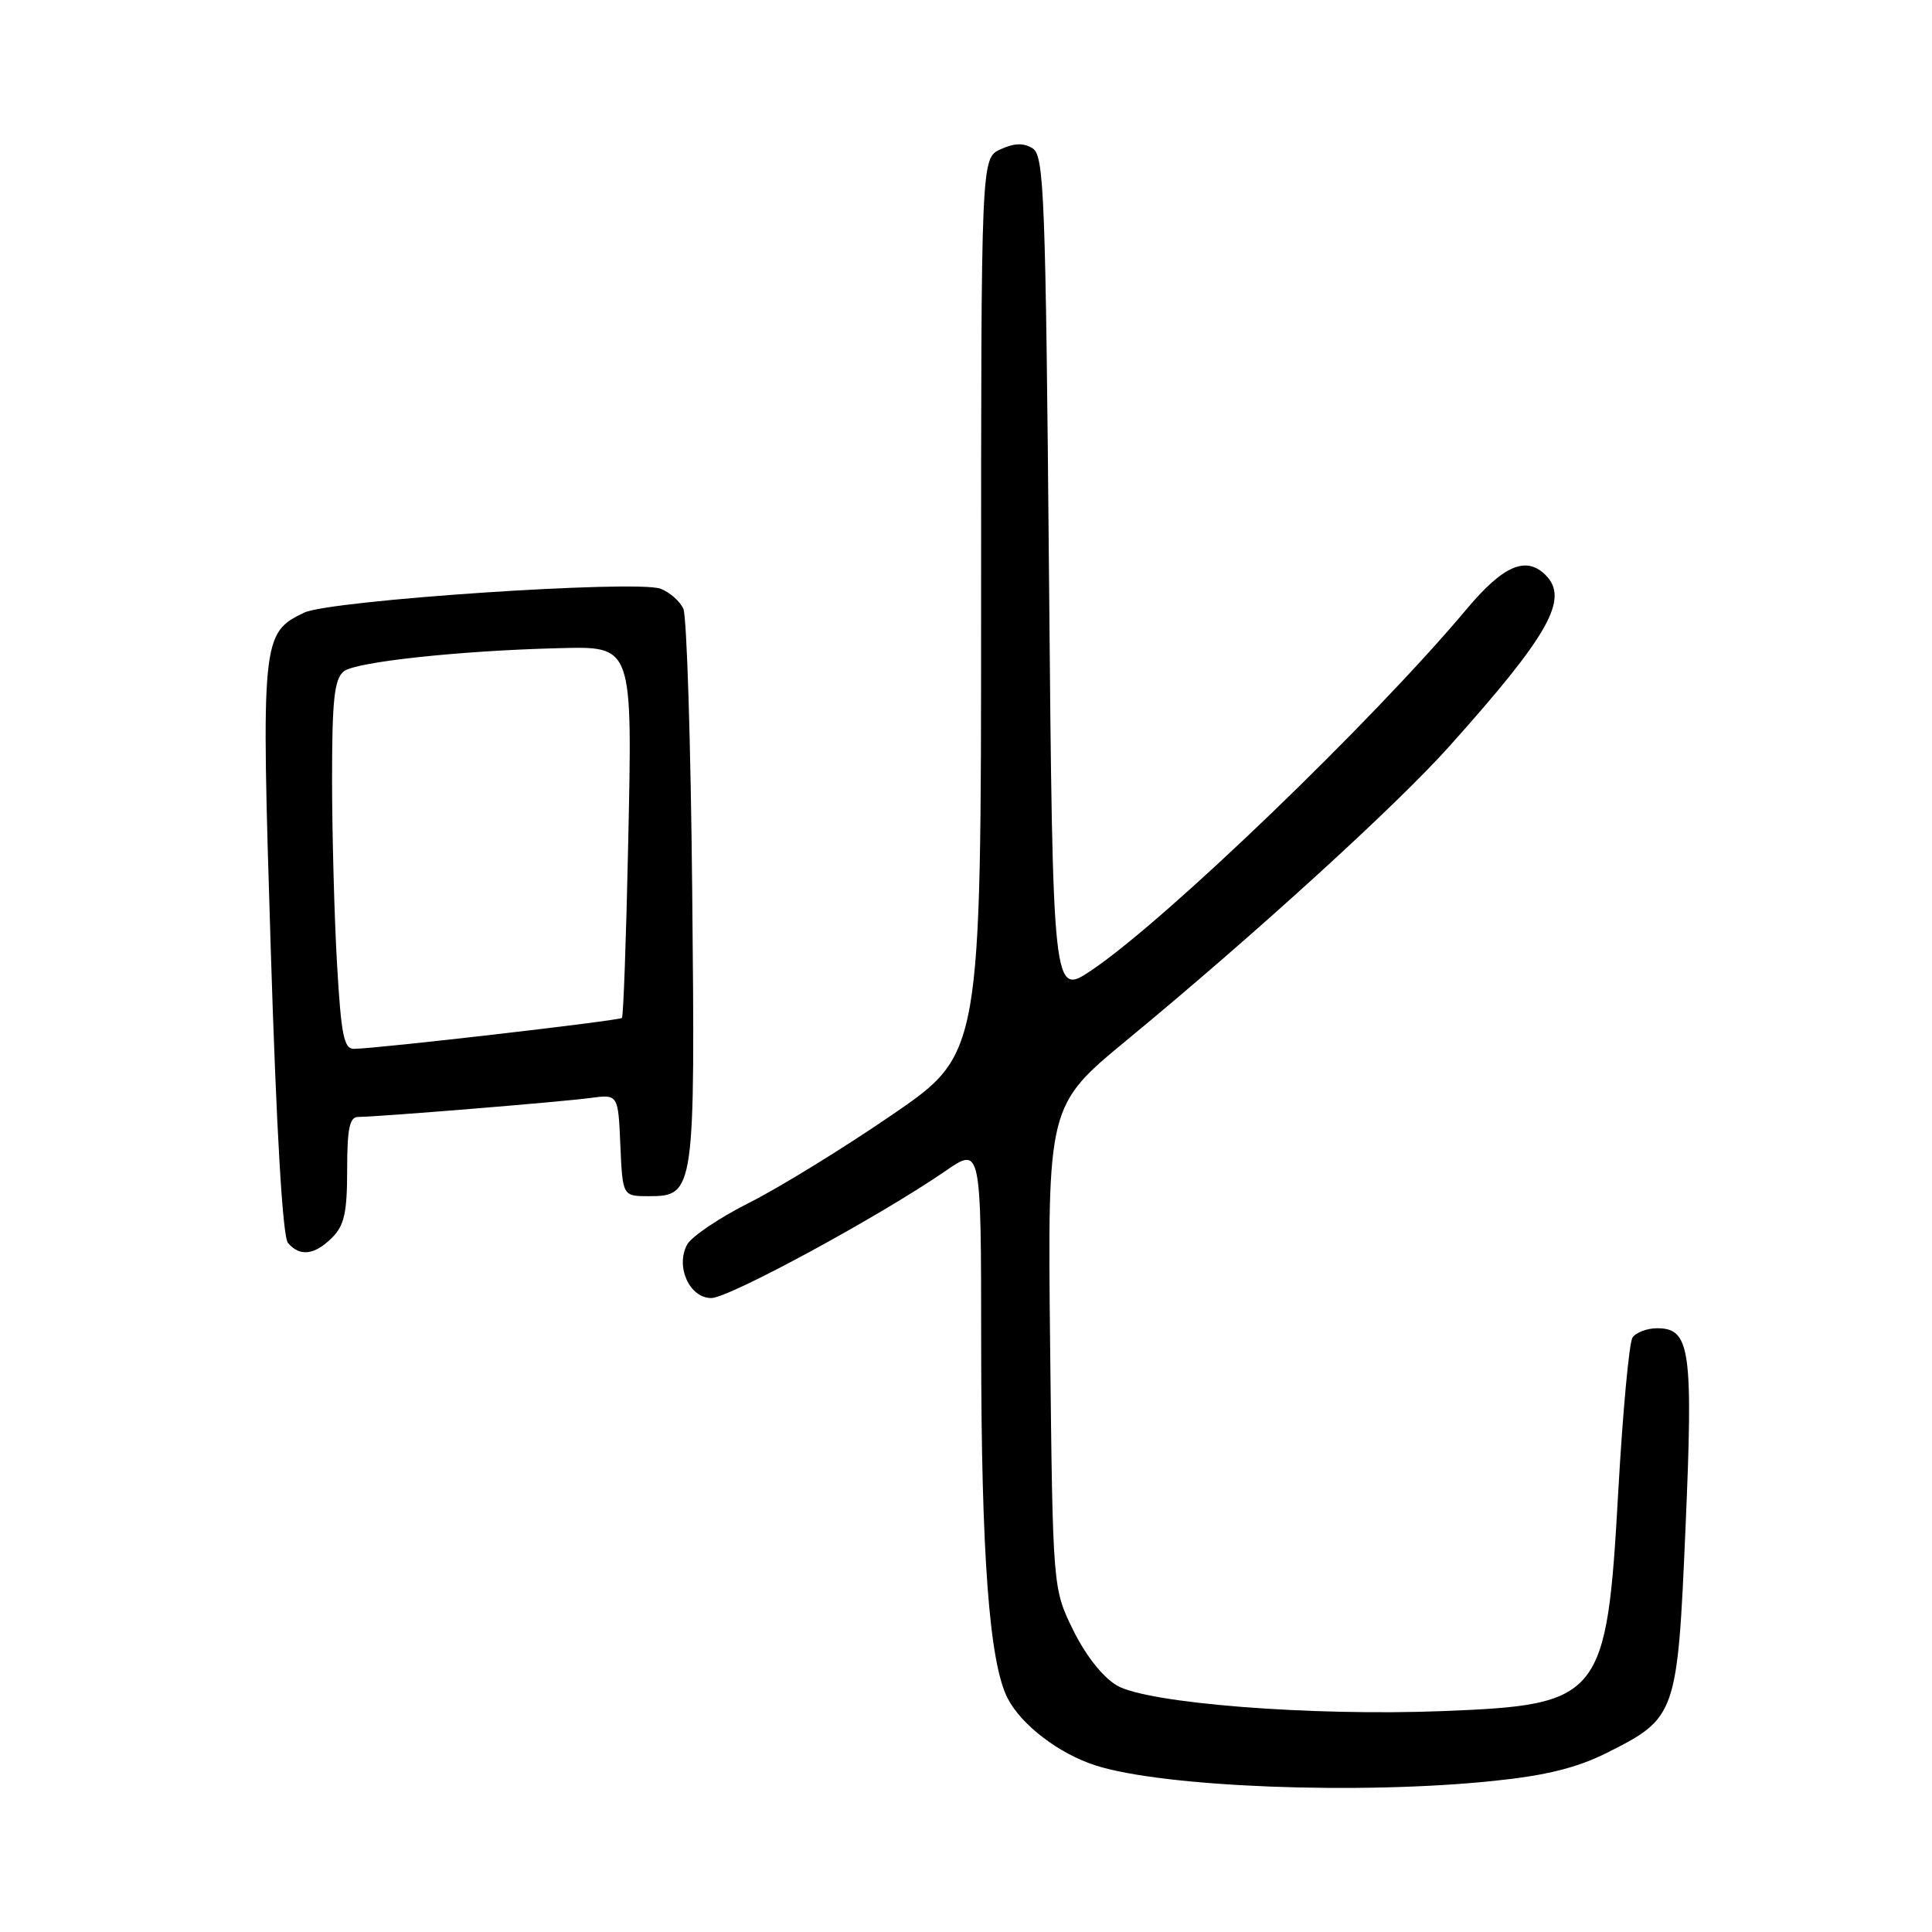 <?xml version="1.0" encoding="UTF-8" standalone="no"?>
<!DOCTYPE svg PUBLIC "-//W3C//DTD SVG 1.1//EN" "http://www.w3.org/Graphics/SVG/1.1/DTD/svg11.dtd" >
<svg xmlns="http://www.w3.org/2000/svg" xmlns:xlink="http://www.w3.org/1999/xlink" version="1.1" viewBox="0 0 256 256">
 <g >
 <path fill="currentColor"
d=" M 198.00 235.97 C 204.93 235.25 208.97 234.24 212.96 232.24 C 222.13 227.63 222.27 227.24 223.34 202.44 C 224.37 178.80 223.97 176.00 219.58 176.00 C 218.23 176.00 216.76 176.56 216.31 177.25 C 215.87 177.94 215.02 187.10 214.43 197.60 C 212.89 225.08 212.22 225.91 191.11 226.73 C 173.70 227.41 151.99 225.70 147.99 223.33 C 146.12 222.23 143.85 219.35 142.21 216.01 C 139.50 210.50 139.50 210.50 139.15 178.50 C 138.80 146.49 138.80 146.49 149.32 137.81 C 166.32 123.78 185.01 106.76 192.08 98.85 C 205.27 84.11 207.95 79.35 204.80 76.20 C 202.21 73.61 199.18 74.93 194.31 80.74 C 181.88 95.56 154.54 121.89 144.64 128.56 C 139.50 132.02 139.50 132.02 139.00 76.37 C 138.55 25.77 138.35 20.62 136.83 19.66 C 135.64 18.91 134.41 18.95 132.58 19.78 C 130.00 20.96 130.00 20.96 130.00 80.30 C 130.00 139.64 130.00 139.64 118.25 147.69 C 111.79 152.12 103.26 157.37 99.29 159.36 C 95.32 161.36 91.61 163.86 91.04 164.93 C 89.48 167.84 91.37 172.00 94.25 172.00 C 96.59 172.00 116.59 161.15 125.25 155.18 C 130.00 151.90 130.00 151.90 130.01 178.20 C 130.02 206.02 131.09 220.34 133.52 225.04 C 135.35 228.58 140.33 232.38 145.17 233.93 C 154.19 236.82 180.25 237.83 198.00 235.97 Z  M 44.00 164.00 C 45.62 162.38 46.00 160.67 46.00 155.00 C 46.00 149.56 46.32 148.00 47.45 148.00 C 49.98 148.00 74.35 146.01 78.20 145.49 C 81.91 144.99 81.91 144.99 82.20 151.75 C 82.50 158.50 82.50 158.50 85.97 158.50 C 92.04 158.50 92.12 157.92 91.72 118.00 C 91.53 98.47 91.00 81.68 90.55 80.67 C 90.10 79.67 88.74 78.47 87.53 78.01 C 84.36 76.81 43.74 79.53 40.30 81.18 C 34.67 83.88 34.59 84.68 35.88 125.87 C 36.63 149.88 37.45 163.83 38.15 164.68 C 39.70 166.55 41.68 166.32 44.00 164.00 Z  M 44.66 127.75 C 44.30 121.56 44.01 110.59 44.00 103.37 C 44.00 92.73 44.29 90.00 45.55 88.96 C 47.06 87.71 60.85 86.22 73.93 85.89 C 83.95 85.65 83.80 85.23 83.23 112.18 C 82.97 124.45 82.60 134.67 82.41 134.88 C 82.09 135.24 50.16 138.93 46.90 138.98 C 45.57 139.00 45.20 137.13 44.66 127.75 Z "/>
</g>
</svg>